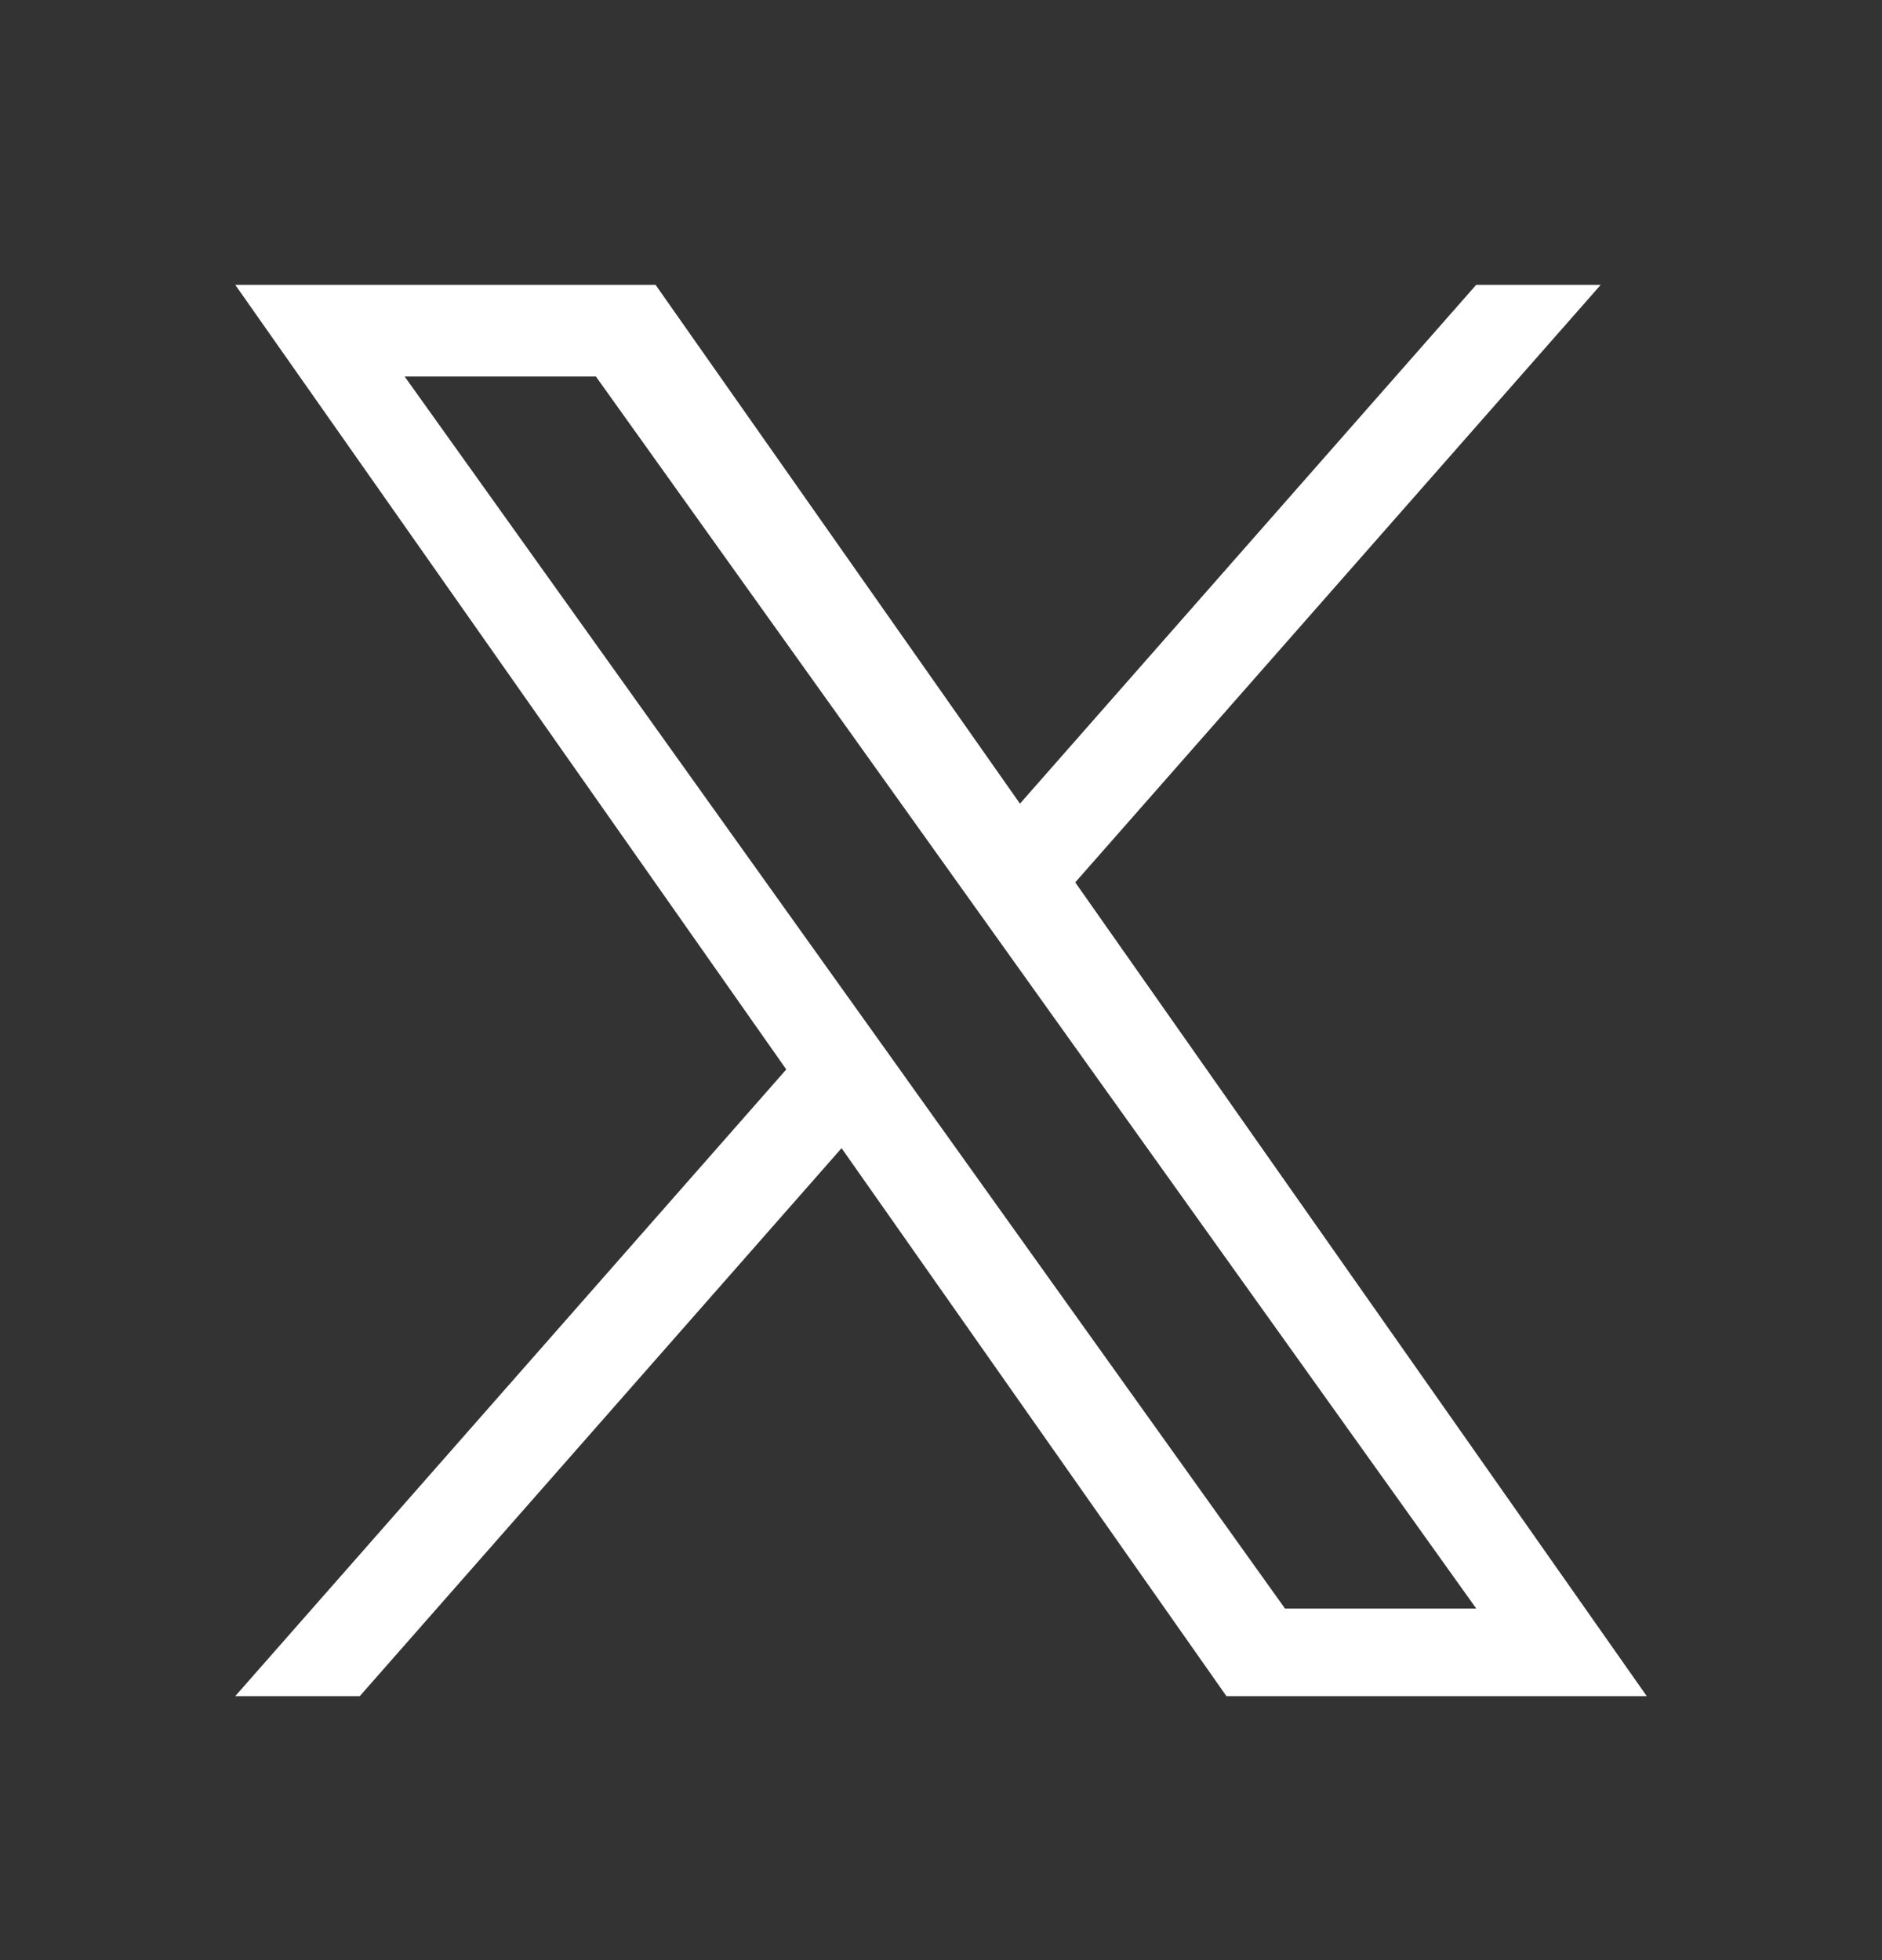 <svg width="24" height="25" viewBox="0 0 24 25" fill="none" xmlns="http://www.w3.org/2000/svg">
<rect x="0" y="0" width="24" height="25" fill="#333333" stroke="none"/>
<path d="M13.712 11.254L20.413 3.633H18.825L13.007 10.25L8.36 3.633H3L10.027 13.64L3 21.633H4.588L10.732 14.644L15.64 21.633H21L13.712 11.254H13.712ZM11.537 13.728L10.825 12.732L5.16 4.802H7.599L12.171 11.201L12.883 12.198L18.826 20.516H16.387L11.537 13.729V13.728Z" fill="white"/>
</svg>
